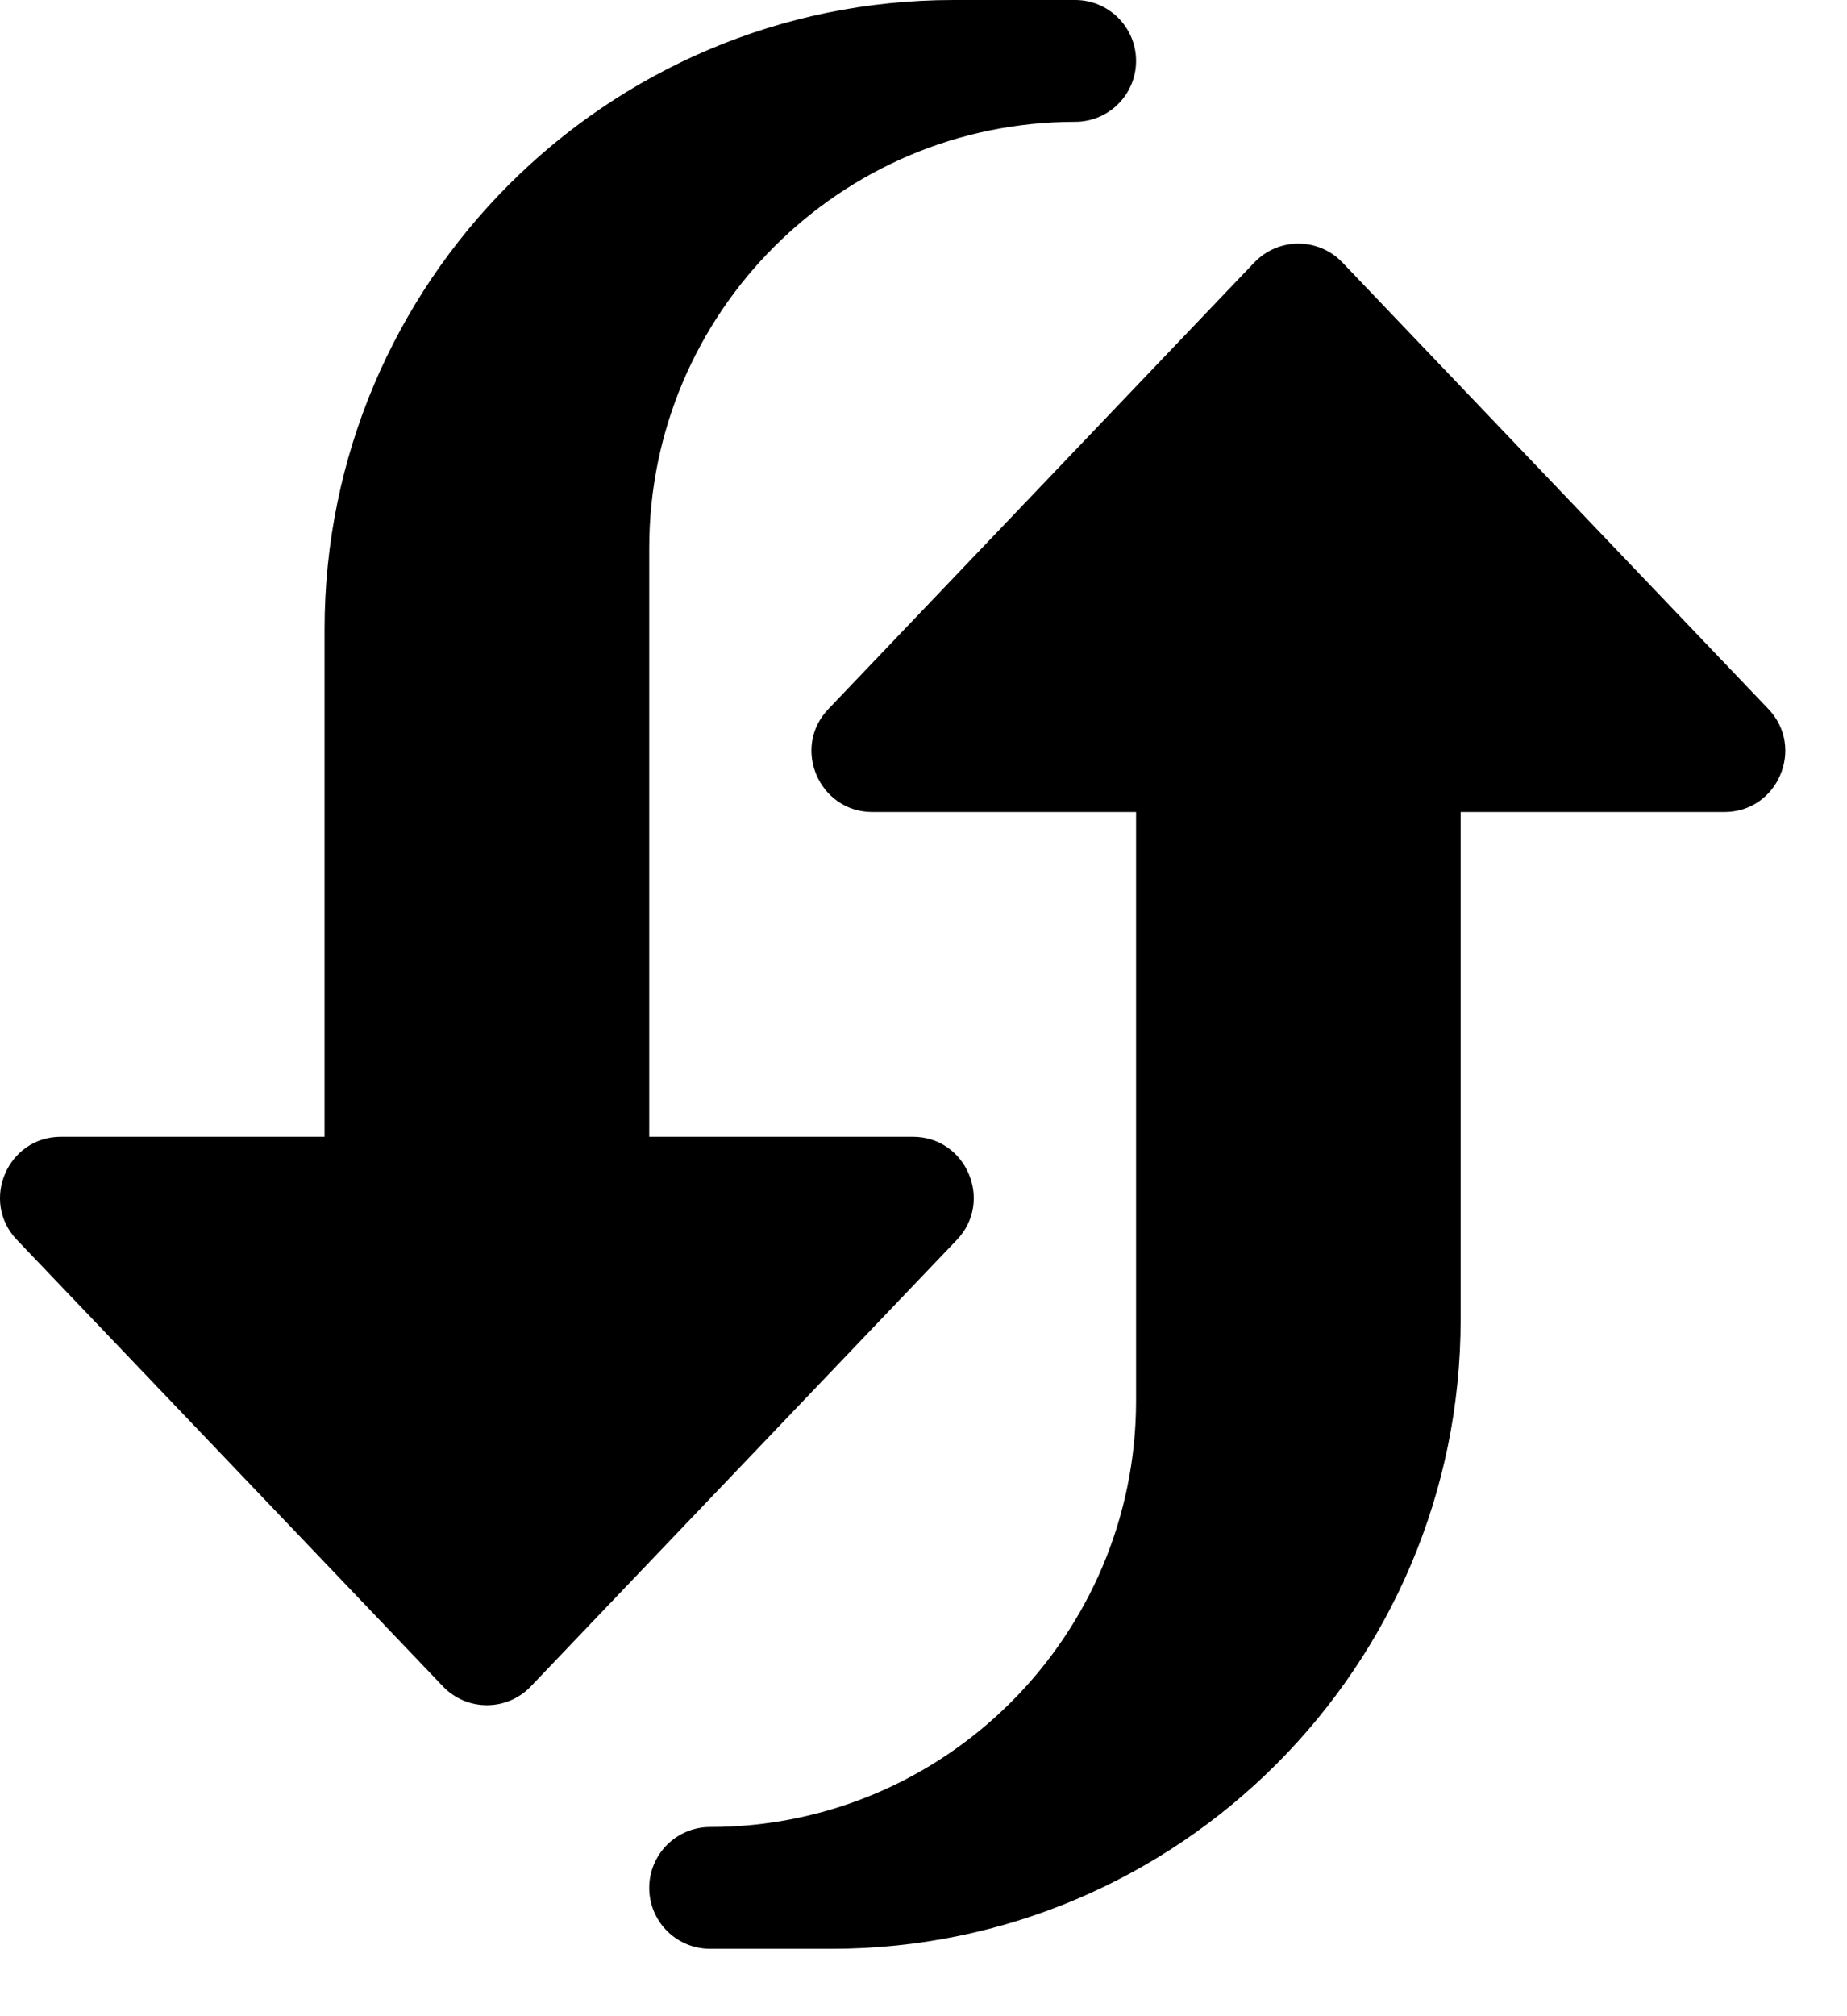 <svg width="22" height="24" viewBox="0 0 22 24" fill="none" xmlns="http://www.w3.org/2000/svg">
<path d="M13.532 0.725C13.532 1.125 13.207 1.45 12.807 1.45C10.009 1.45 7.733 3.726 7.733 6.524L7.733 13.532L10.874 13.532C11.512 13.532 11.835 14.3 11.398 14.758L6.323 20.074C6.187 20.217 5.998 20.298 5.799 20.298C5.601 20.298 5.412 20.217 5.276 20.074L0.201 14.758C-0.238 14.298 0.089 13.532 0.725 13.532L3.866 13.532L3.866 7.491C3.866 3.361 7.227 5.40614e-06 11.357 5.2256e-06L12.807 5.16223e-06C13.207 5.14474e-06 13.532 0.325 13.532 0.725Z" fill="currentColor"/>
<path d="M20.54 9.666L17.398 9.666L17.398 15.707C17.398 19.837 14.038 23.198 9.907 23.198L8.458 23.198C8.057 23.198 7.733 22.873 7.733 22.473C7.733 22.073 8.057 21.748 8.458 21.748C11.256 21.748 13.532 19.472 13.532 16.673L13.532 9.666L10.391 9.666C9.756 9.666 9.426 8.901 9.867 8.44L14.941 3.124C15.078 2.981 15.267 2.9 15.465 2.9C15.663 2.9 15.853 2.981 15.989 3.124L21.064 8.44C21.503 8.901 21.176 9.666 20.54 9.666Z" fill="currentColor"/>
</svg>
